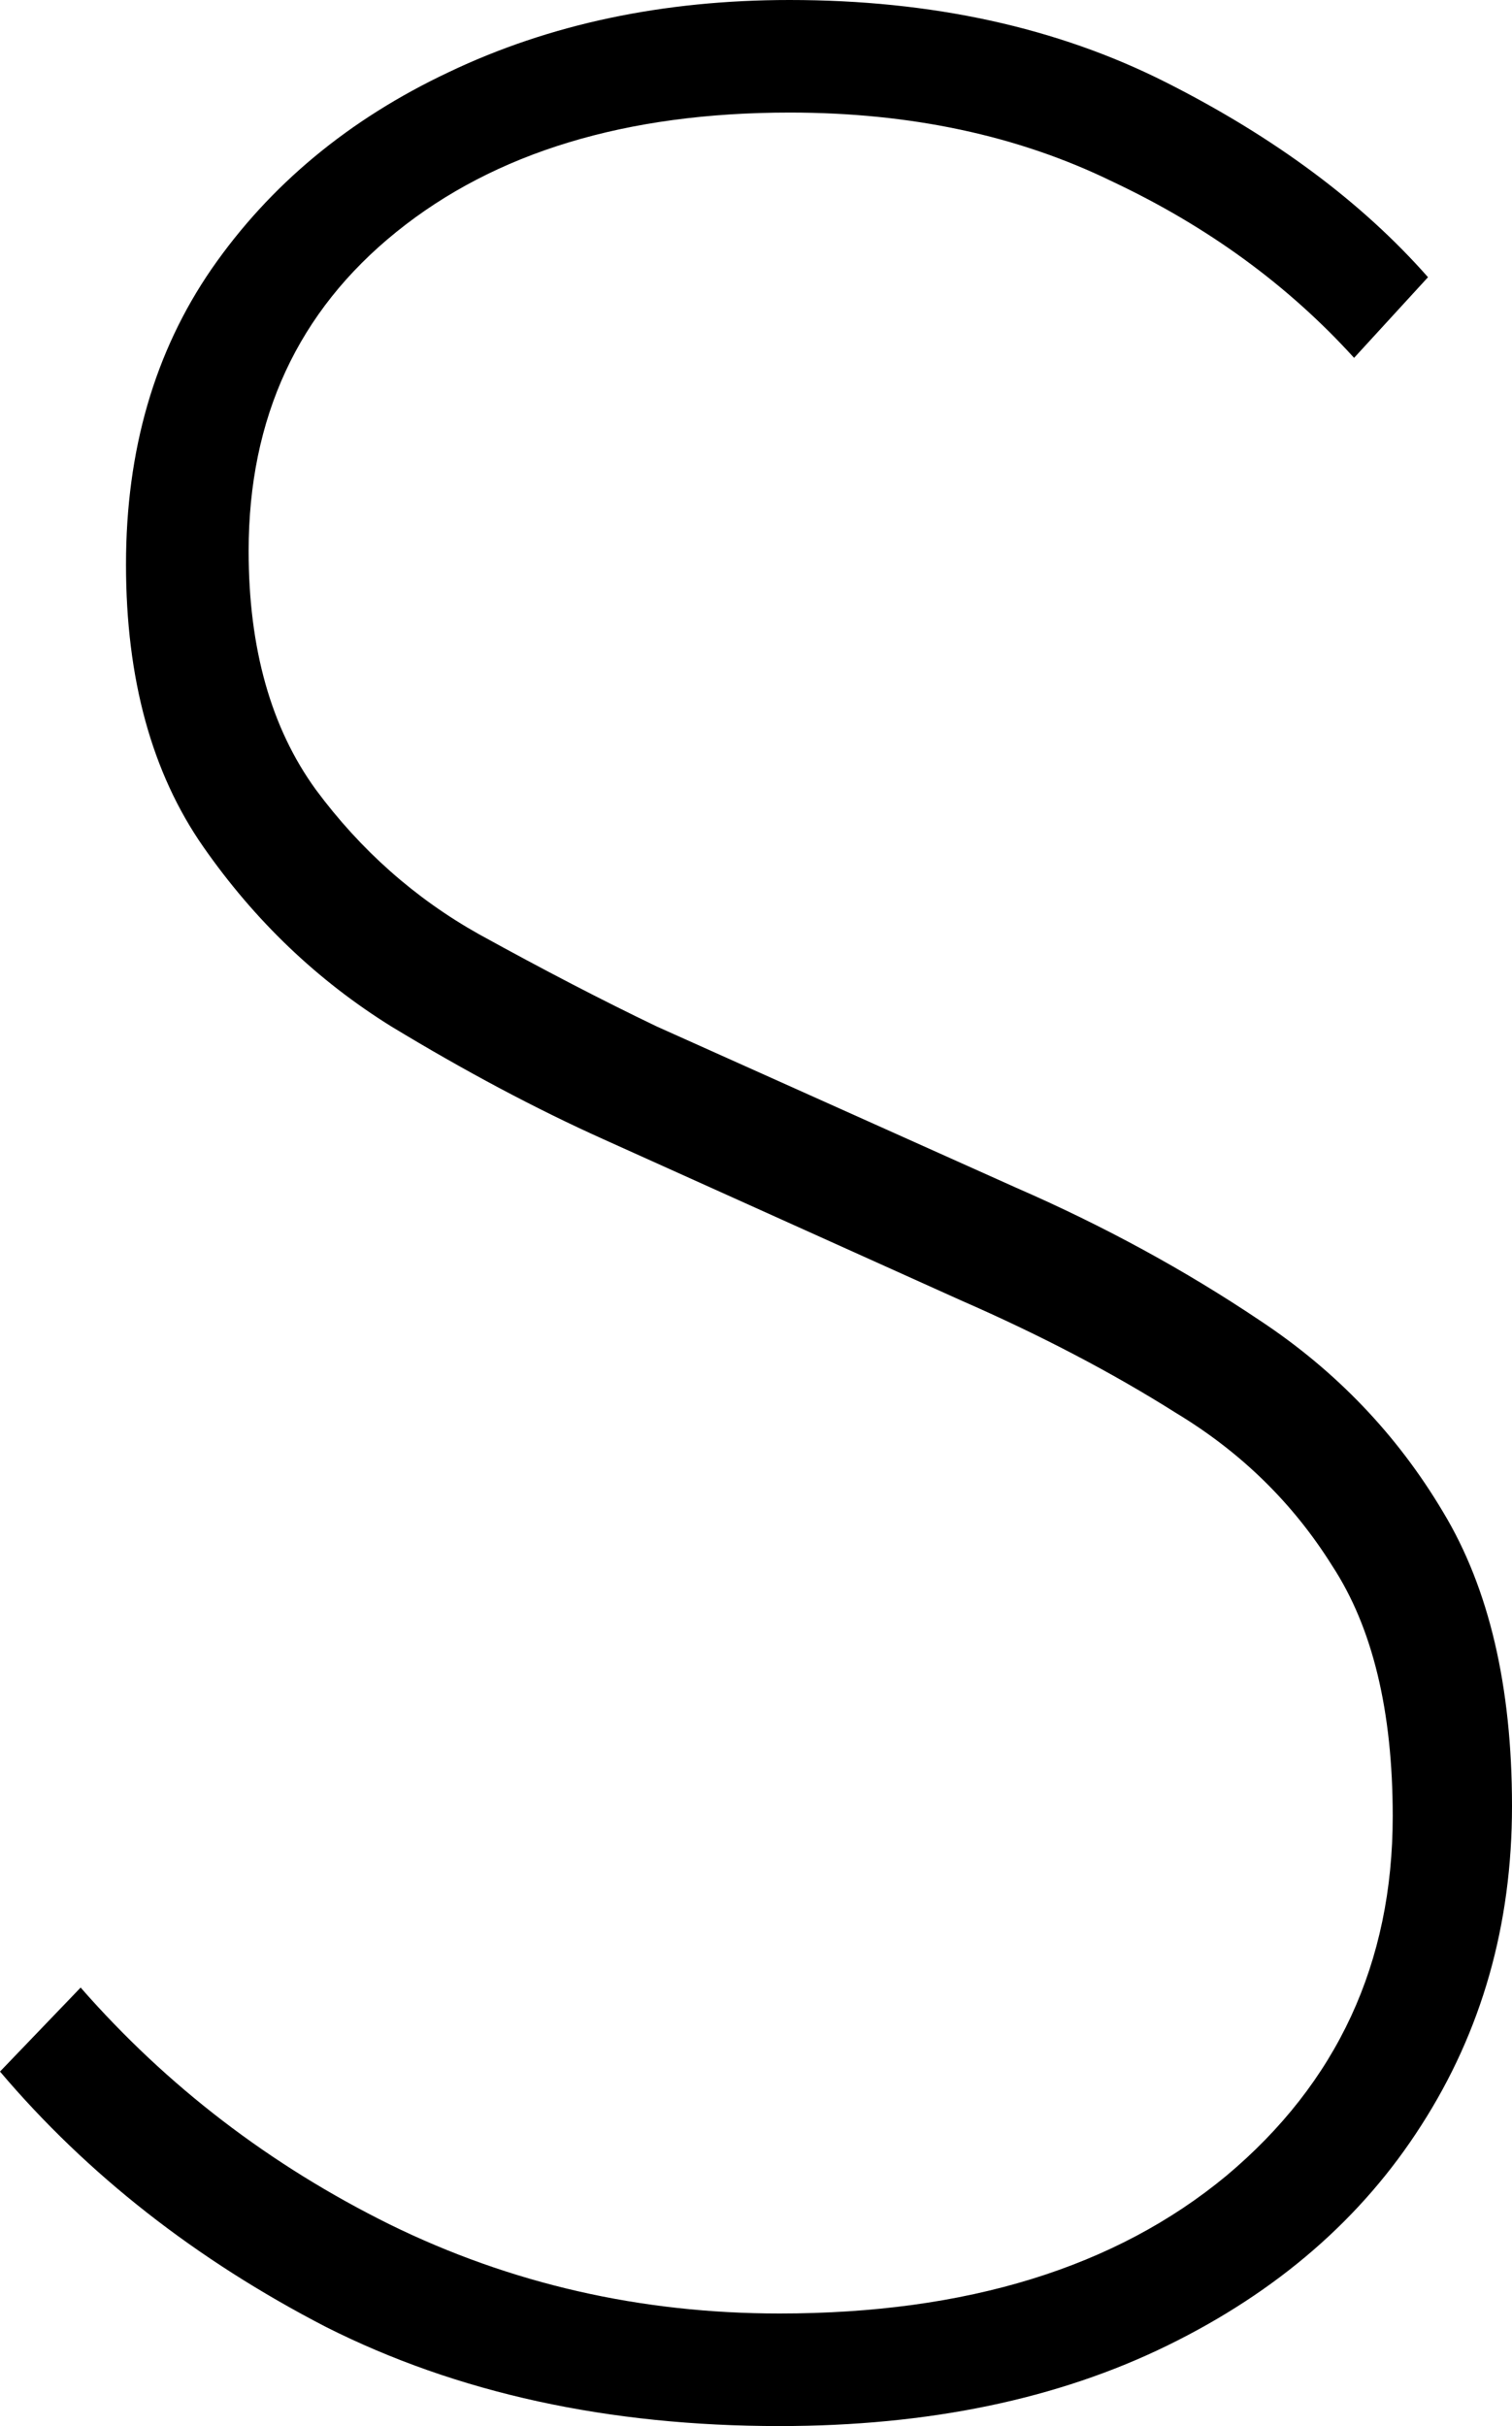 <?xml version="1.0" encoding="utf-8"?>
<svg xmlns="http://www.w3.org/2000/svg" xmlns:ev="http://www.w3.org/2001/xml-events" xmlns:xlink="http://www.w3.org/1999/xlink" version="1.1" baseProfile="full" width="900.0" height="1444.0" viewBox="102.0 -1419.0 900.0 1444.0">
<defs/>
<g><path d="M 566 25 C 540.5 25 515.75 23.771 491.75 21.312 C 467.75 18.854 444.5 15.167 422 10.25 C 377 0.417 335 -14.333 296 -34 C 257.333 -54 221.833 -76.667 189.5 -102 C 157.167 -127.333 128 -155.333 102 -186 C 118 -202.667 134 -219.333 150 -236 C 175.667 -206.667 203.833 -180.25 234.5 -156.75 C 265.167 -133.25 298.333 -112.667 334 -95 C 370 -77.333 407.333 -64.083 446 -55.25 C 484.667 -46.417 524.667 -42 566 -42 C 593.833 -42 620.25 -43.708 645.25 -47.125 C 670.25 -50.542 693.833 -55.667 716 -62.5 C 760.333 -76.167 799 -96.667 832 -124 C 865 -151.667 889.75 -183.333 906.25 -219 C 922.75 -254.667 931 -294.333 931 -338 C 931 -369.333 928 -397.417 922 -422.25 C 916 -447.083 907 -468.667 895 -487 C 871.667 -524.333 840.667 -554.667 802 -578 C 783 -590 762.833 -601.583 741.5 -612.75 C 720.167 -623.917 697.667 -634.667 674 -645 C 638.5 -661 603 -677 567.5 -693 C 532 -709 496.5 -725 461 -741 C 441 -750 420.5 -760.083 399.5 -771.25 C 378.5 -782.417 357 -794.667 335 -808 C 313 -821.667 292.667 -837.417 274 -855.25 C 255.333 -873.083 238.333 -893 223 -915 C 207.667 -937 196.167 -962 188.5 -990 C 180.833 -1018 177 -1049 177 -1083 C 177 -1117 181.25 -1148.667 189.75 -1178 C 198.25 -1207.333 211 -1234.333 228 -1259 C 245.333 -1284 265.75 -1306.25 289.25 -1325.75 C 312.75 -1345.25 339.333 -1362 369 -1376 C 399 -1390.333 430.917 -1401.083 464.75 -1408.25 C 498.583 -1415.417 534.333 -1419 572 -1419 C 614.333 -1419 654.167 -1414.917 691.5 -1406.75 C 728.833 -1398.583 763.667 -1386.333 796 -1370 C 828.333 -1353.667 857.5 -1335.833 883.5 -1316.5 C 909.5 -1297.167 932.333 -1276.333 952 -1254 C 937.333 -1238 922.667 -1222 908 -1206 C 888.333 -1227.667 866.5 -1247.25 842.5 -1264.75 C 818.5 -1282.25 792.333 -1297.667 764 -1311 C 736 -1324.667 706 -1334.917 674 -1341.75 C 642 -1348.583 608 -1352 572 -1352 C 523.333 -1352 479.5 -1346.083 440.5 -1334.25 C 401.5 -1322.417 367.333 -1304.667 338 -1281 C 308.667 -1257.333 286.667 -1229.667 272 -1198 C 257.333 -1166.333 250 -1130.667 250 -1091 C 250 -1062 253.333 -1035.667 260 -1012 C 266.667 -988.333 276.667 -967.333 290 -949 C 316.667 -913 349 -884.333 387 -863 C 425.667 -841.667 461 -823.333 493 -808 C 528.667 -792 564.333 -776 600 -760 C 635.667 -744 671.333 -728 707 -712 C 733 -700.667 758.083 -688.417 782.25 -675.25 C 806.417 -662.083 829.667 -648 852 -633 C 874.667 -618 895.083 -601 913.25 -582 C 931.417 -563 947.333 -542 961 -519 C 974.667 -496.333 984.917 -470.417 991.75 -441.25 C 998.583 -412.083 1002 -379.667 1002 -344 C 1002 -308.667 997.5 -275.167 988.5 -243.5 C 979.5 -211.833 966 -182 948 -154 C 930.333 -126.333 908.917 -101.583 883.75 -79.75 C 858.583 -57.917 829.667 -39 797 -23 C 764.333 -7 728.75 5 690.25 13 C 651.75 21 610.333 25 566 25z "/>
</g>
</svg>
